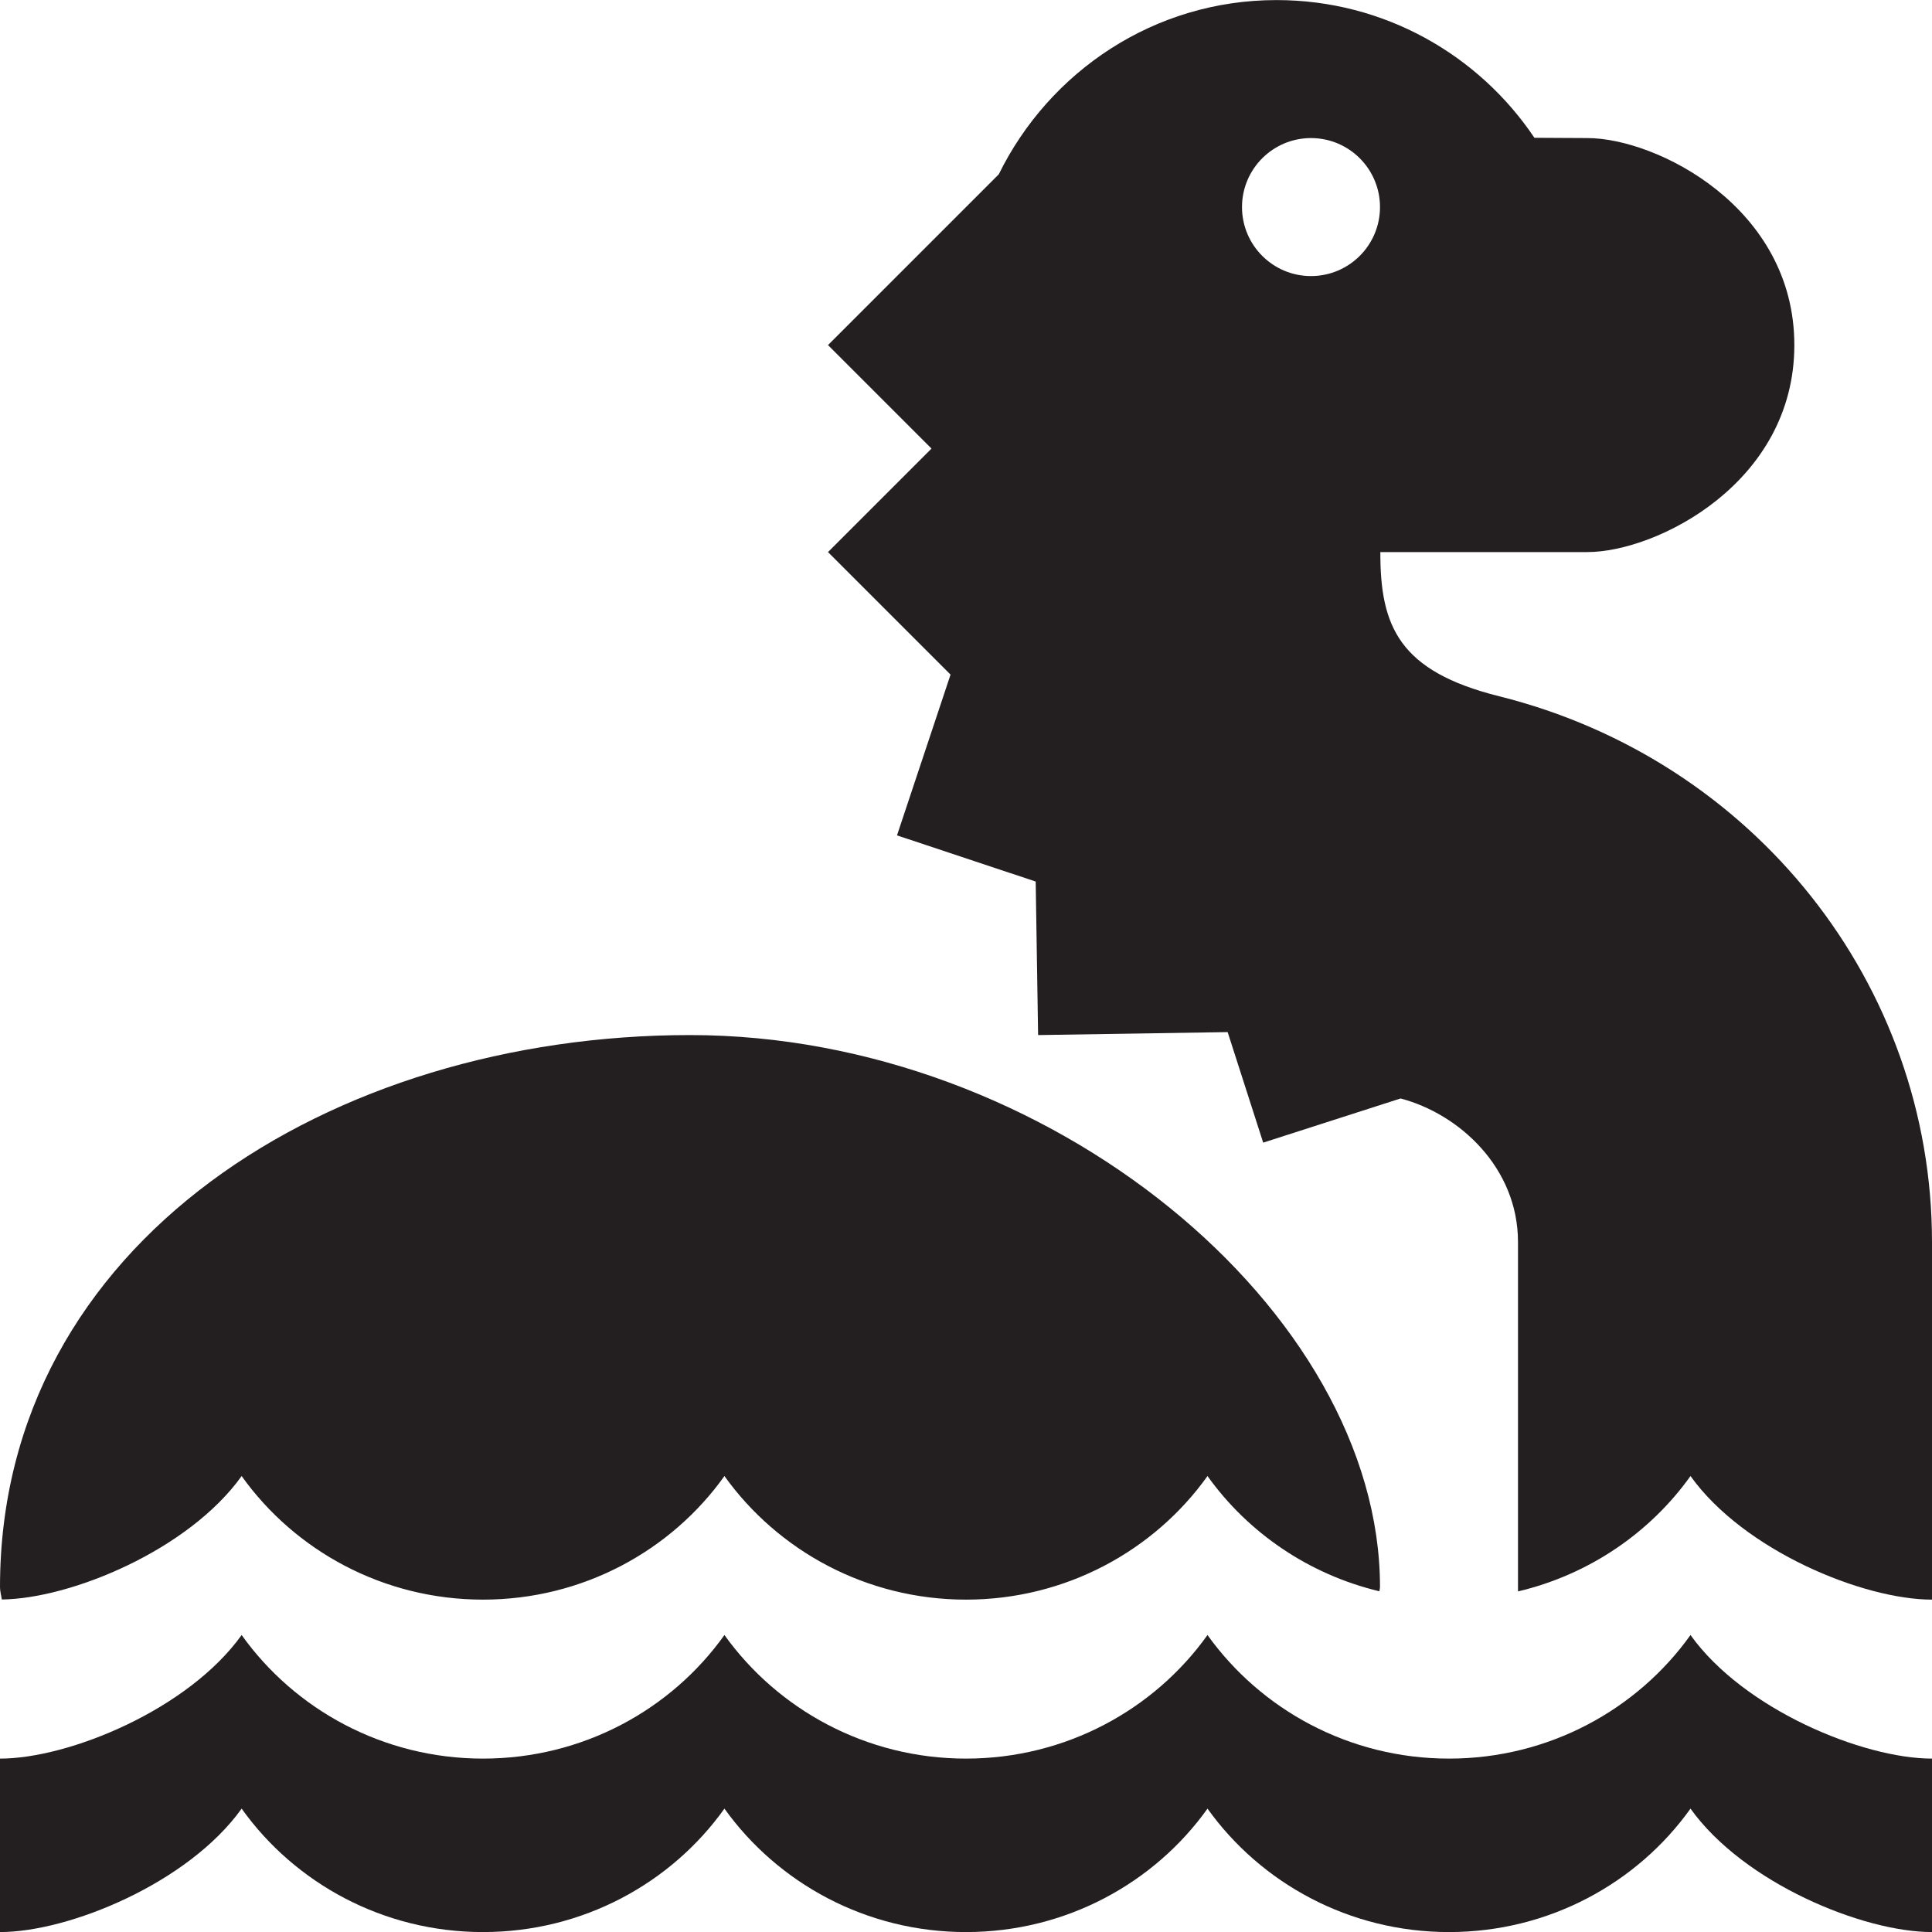 <?xml version="1.0" encoding="utf-8"?>
<svg version="1.1" id="Layer_1" xmlns="http://www.w3.org/2000/svg" xmlns:xlink="http://www.w3.org/1999/xlink" x="0px" y="0px" viewBox="0 0 28 28"
	 enable-background="new 0 0 28 28" xml:space="preserve">

		<g>
			<defs>
				<rect id="SVGID_1_" width="28" height="28"/>
			</defs>
			<clipPath id="SVGID_2_">
				<use xlink:href="#SVGID_1_"  overflow="visible"/>
			</clipPath>
			<path clip-path="url(#SVGID_2_)" fill="#231F20" d="M3.502,21.392c0.771,1.08,2.051,1.791,3.498,1.791
				c1.448,0,2.729-0.711,3.499-1.791c0.774,1.08,2.054,1.791,3.501,1.791s2.729-0.711,3.5-1.791c0.587,0.821,1.468,1.426,2.491,1.67
				c0.001-0.02,0.009-0.04,0.009-0.061c0-4-4.802-8-10-8s-10,3-10,8c0,0.062,0.018,0.12,0.026,0.18
				C1.029,23.17,2.735,22.464,3.502,21.392"/>
			<path clip-path="url(#SVGID_2_)" fill="#231F20" d="M24.5,23.696c-0.771,1.08-2.053,1.791-3.5,1.791
				c-1.447,0-2.727-0.711-3.5-1.791c-0.771,1.08-2.053,1.791-3.5,1.791s-2.727-0.711-3.501-1.791
				c-0.77,1.08-2.051,1.791-3.499,1.791c-1.447,0-2.727-0.711-3.498-1.791C2.729,24.776,1,25.487,0,25.487v2.514
				c1,0,2.729-0.709,3.502-1.789c0.771,1.08,2.051,1.789,3.498,1.789c1.448,0,2.729-0.709,3.499-1.789
				c0.774,1.08,2.054,1.789,3.501,1.789s2.729-0.709,3.5-1.789c0.773,1.08,2.053,1.789,3.5,1.789c1.447,0,2.729-0.709,3.5-1.789
				c0.773,1.08,2.5,1.789,3.5,1.789v-2.514C27,25.487,25.273,24.776,24.5,23.696"/>
			<path clip-path="url(#SVGID_2_)" fill="#231F20" d="M21.728,10.091c-1.451-0.362-1.725-1.013-1.723-2.085V8.001h3c1,0,3-1,3-3
				s-2-3-3-3c-0.169,0-0.435-0.003-0.767-0.004c-0.808-1.203-2.18-1.996-3.738-1.996c-1.773,0-3.292,1.035-4.025,2.525L12,5.001
				l1.5,1.5l-1.5,1.5l1.776,1.776L13,12.107l2.01,0.669l0.035,2.225l2.747-0.043l0.515,1.602l1.991-0.64
				C21.148,16.143,22,16.923,22,18.001v5.063c1.028-0.243,1.912-0.849,2.5-1.672c0.773,1.08,2.5,1.791,3.5,1.791v-5.182
				C28,14.267,25.421,11.014,21.728,10.091 M19,4.001c-0.552,0-1-0.448-1-1s0.448-1,1-1c0.552,0,1,0.448,1,1S19.552,4.001,19,4.001"
				/>
		</g>

</svg>
